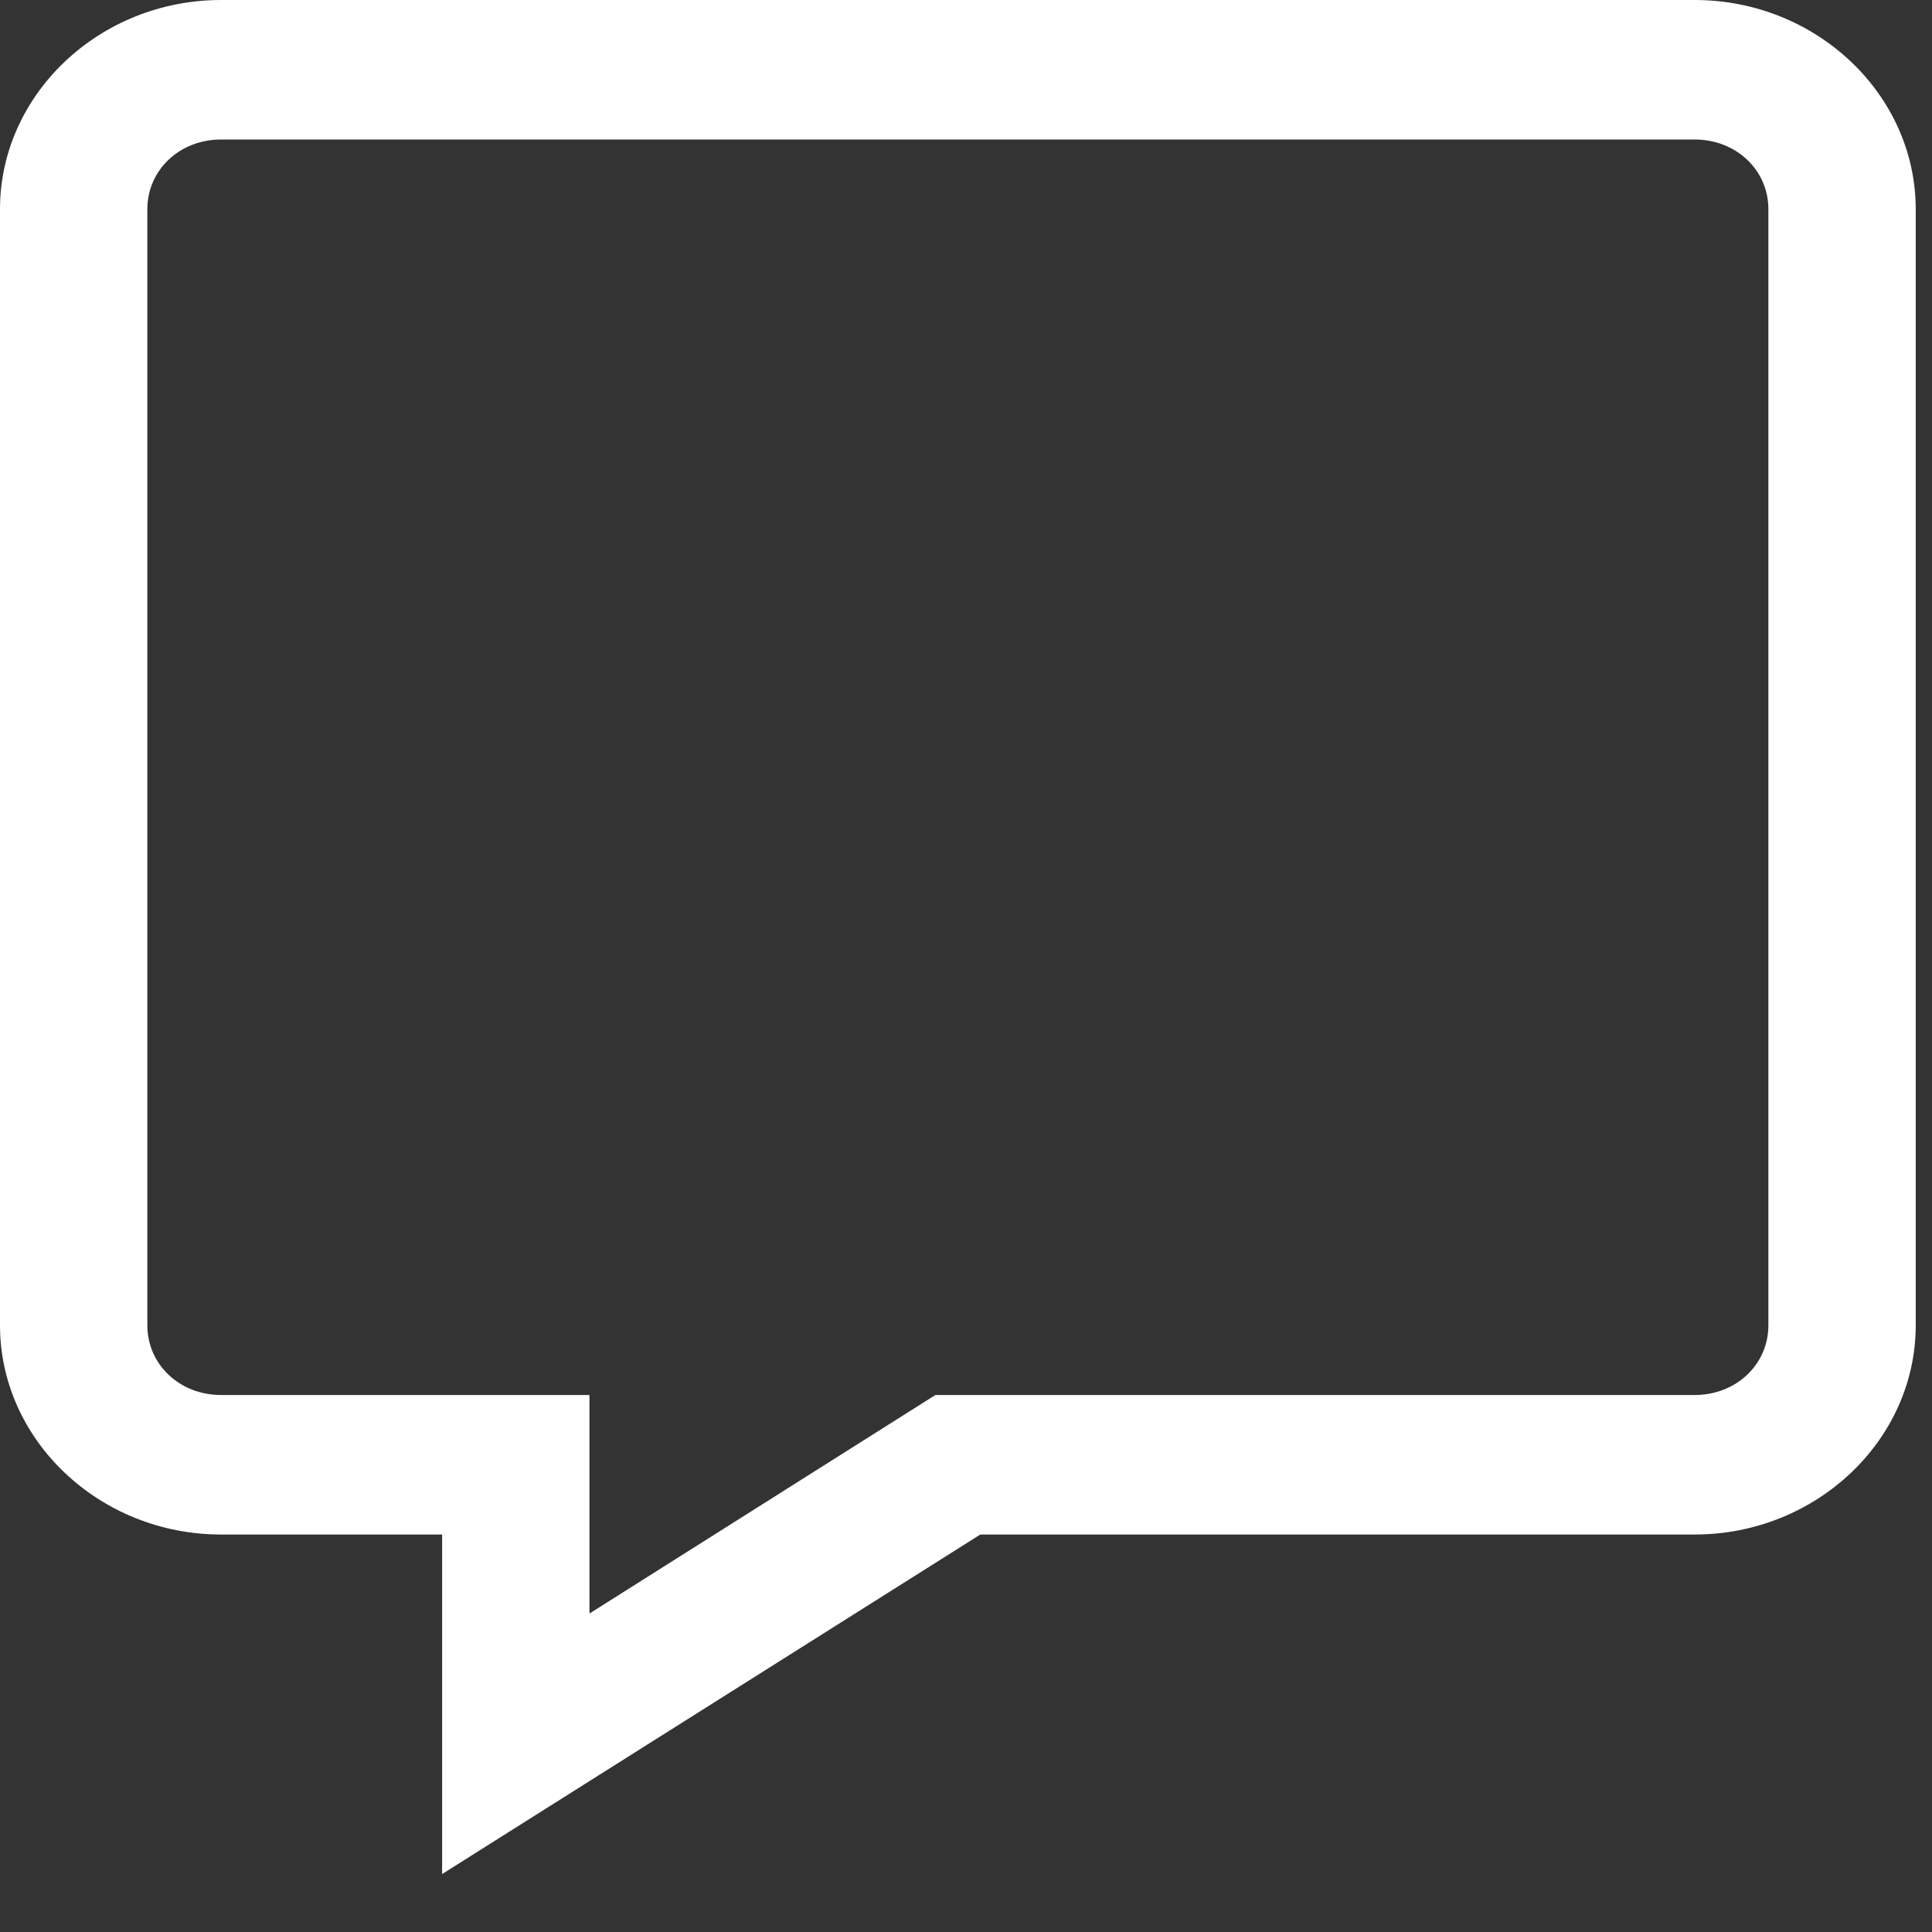 <svg width="19" height="19" viewBox="0 0 19 19" fill="none" xmlns="http://www.w3.org/2000/svg">
<rect x="0" y="0" width="19" height="19" fill="#333333" stroke="none"/>
<path d="M2.174 0C0.979 0 0 0.927 0 2.058V13.033C0 14.164 0.979 15.091 2.174 15.091H4.348V18.43L9.641 15.091H16.666C17.861 15.091 18.84 14.164 18.84 13.033V2.058C18.84 0.927 17.861 0 16.666 0H2.174ZM2.174 1.372H16.666C17.074 1.372 17.391 1.672 17.391 2.058V13.033C17.391 13.419 17.074 13.719 16.666 13.719H9.199L5.797 15.868V13.719H2.174C1.766 13.719 1.449 13.419 1.449 13.033V2.058C1.449 1.672 1.766 1.372 2.174 1.372Z" fill="white"/>
</svg>
